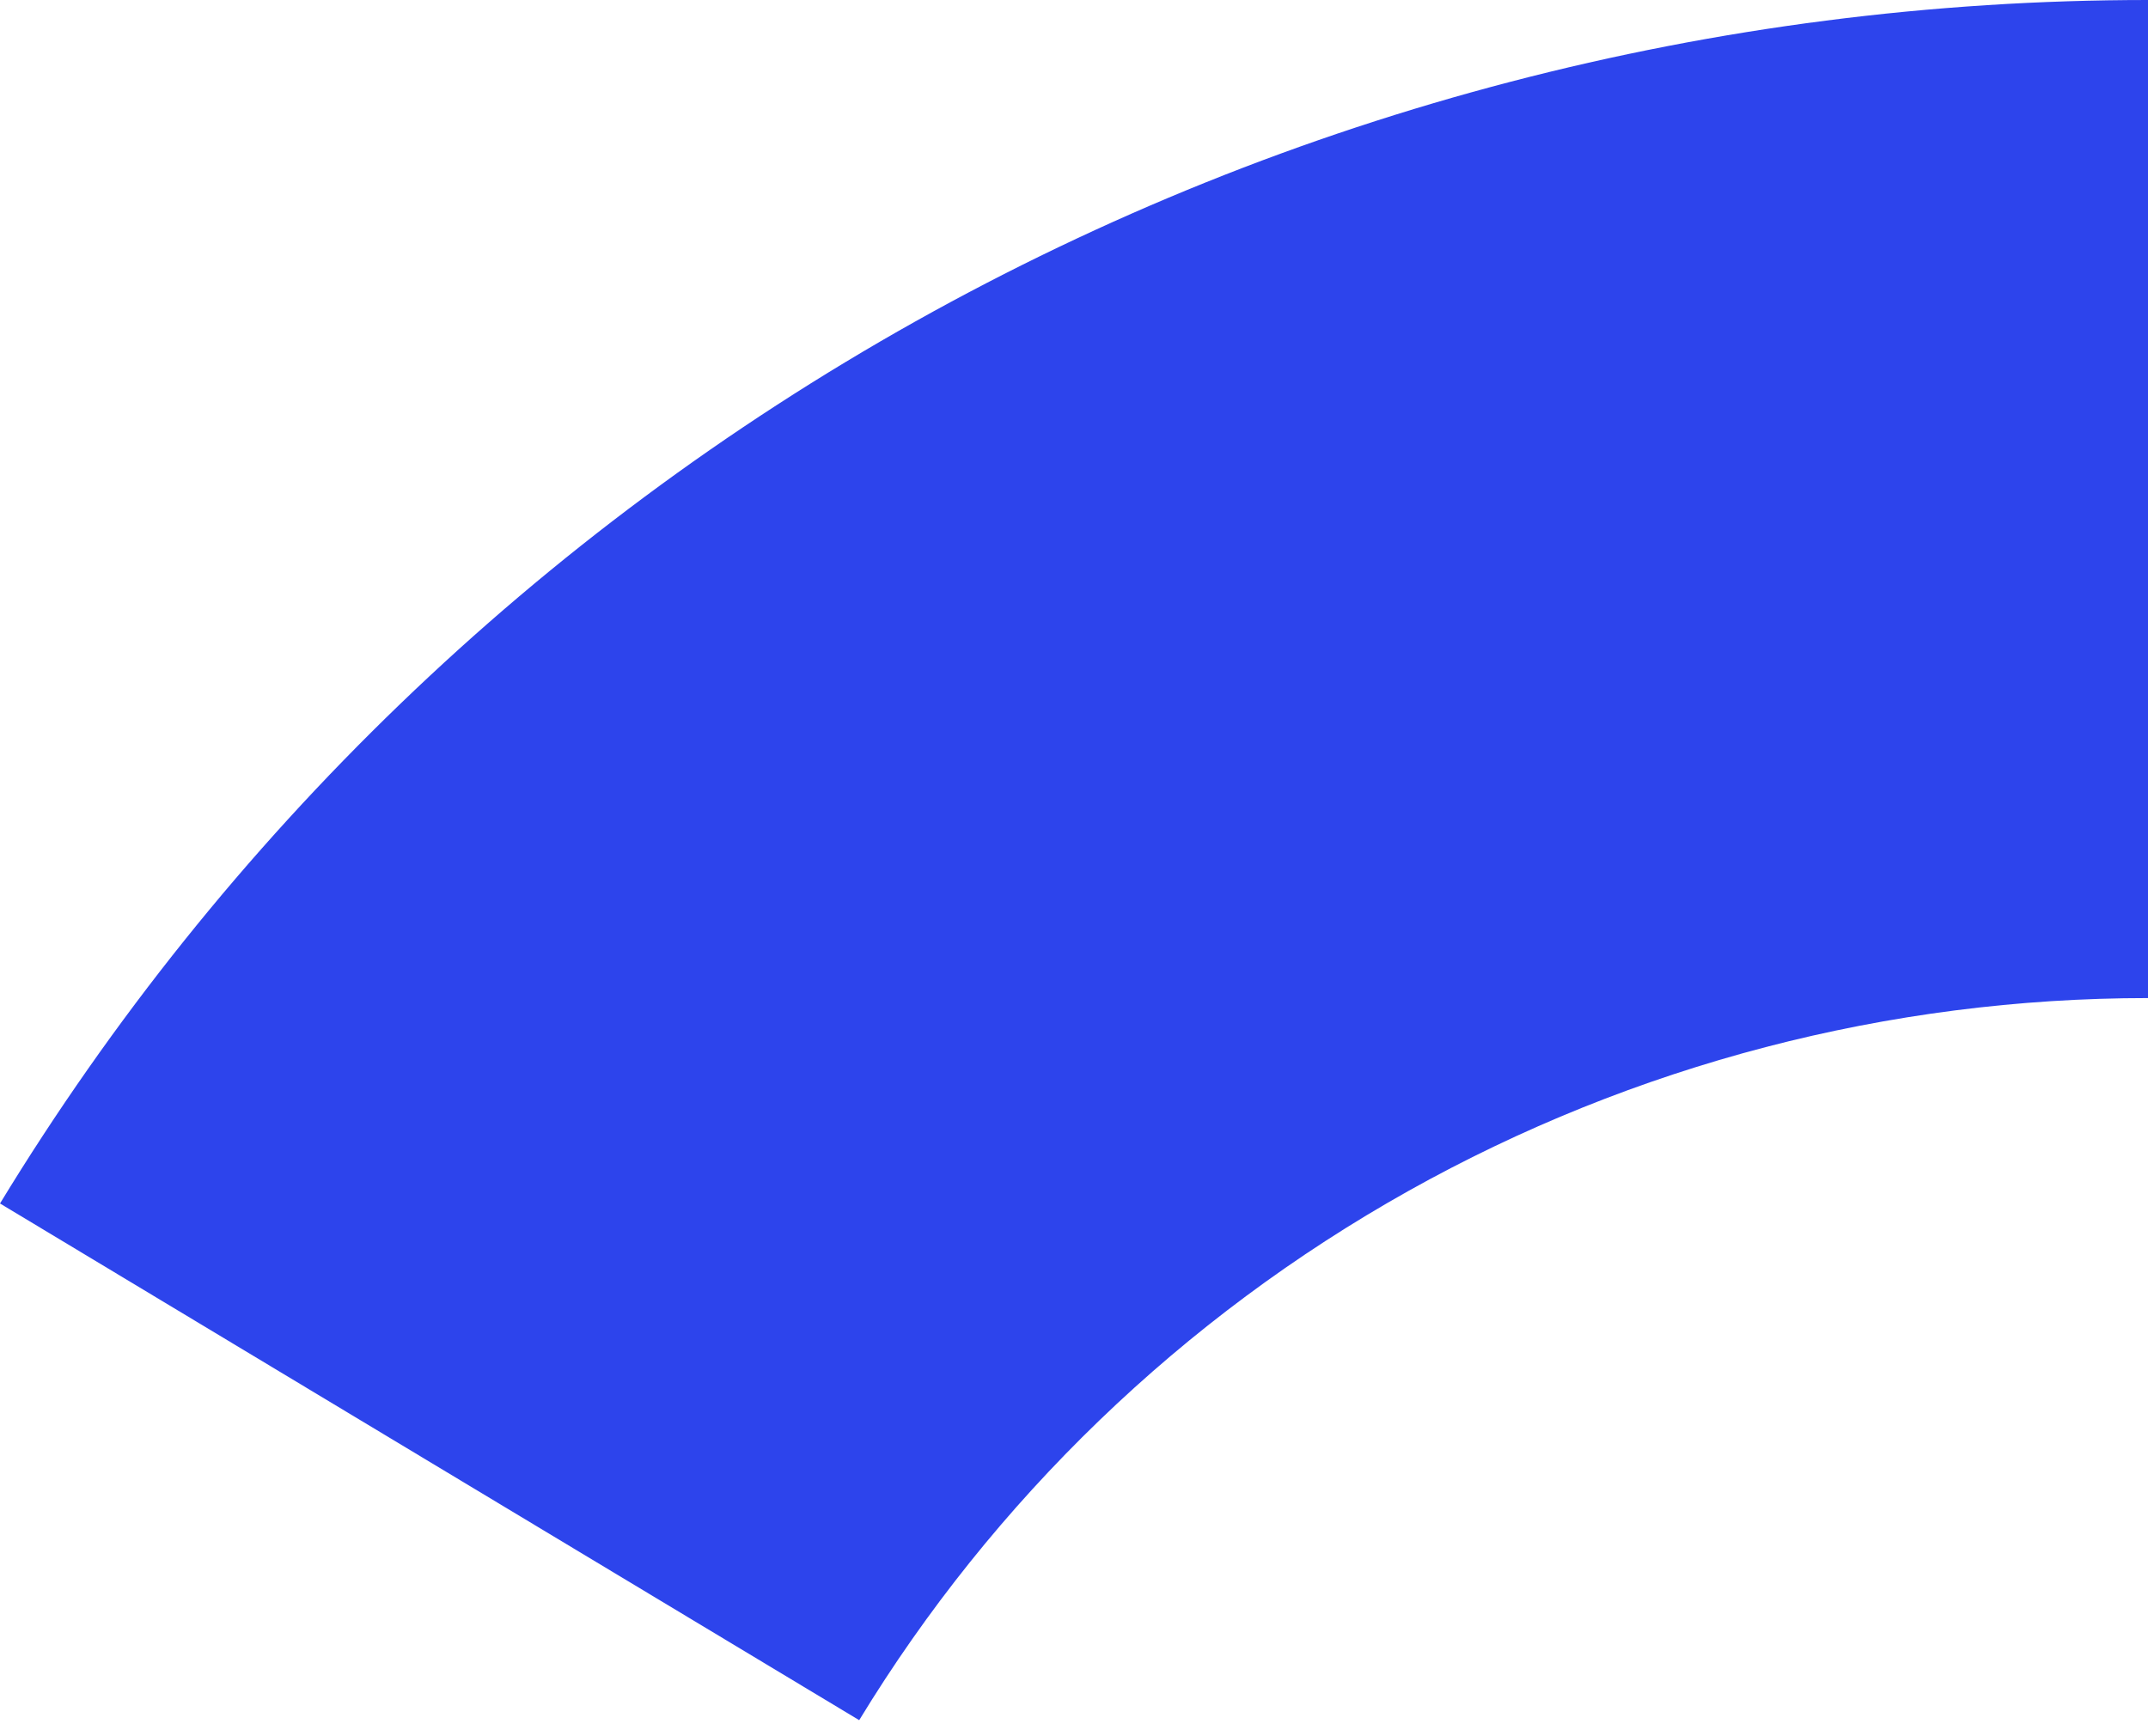 <svg width="73" height="59" viewBox="0 0 73 59" fill="none" xmlns="http://www.w3.org/2000/svg">
<path d="M8.42417e-05 40.911C7.6 28.425 18.311 18.099 31.1 10.932C43.888 3.765 58.32 -1.74031e-07 73 0V33.928C64.192 33.928 55.533 36.188 47.86 40.488C40.187 44.788 33.76 50.983 29.2 58.475L8.42417e-05 40.911Z" fill="#2D44EC"/>
</svg>

